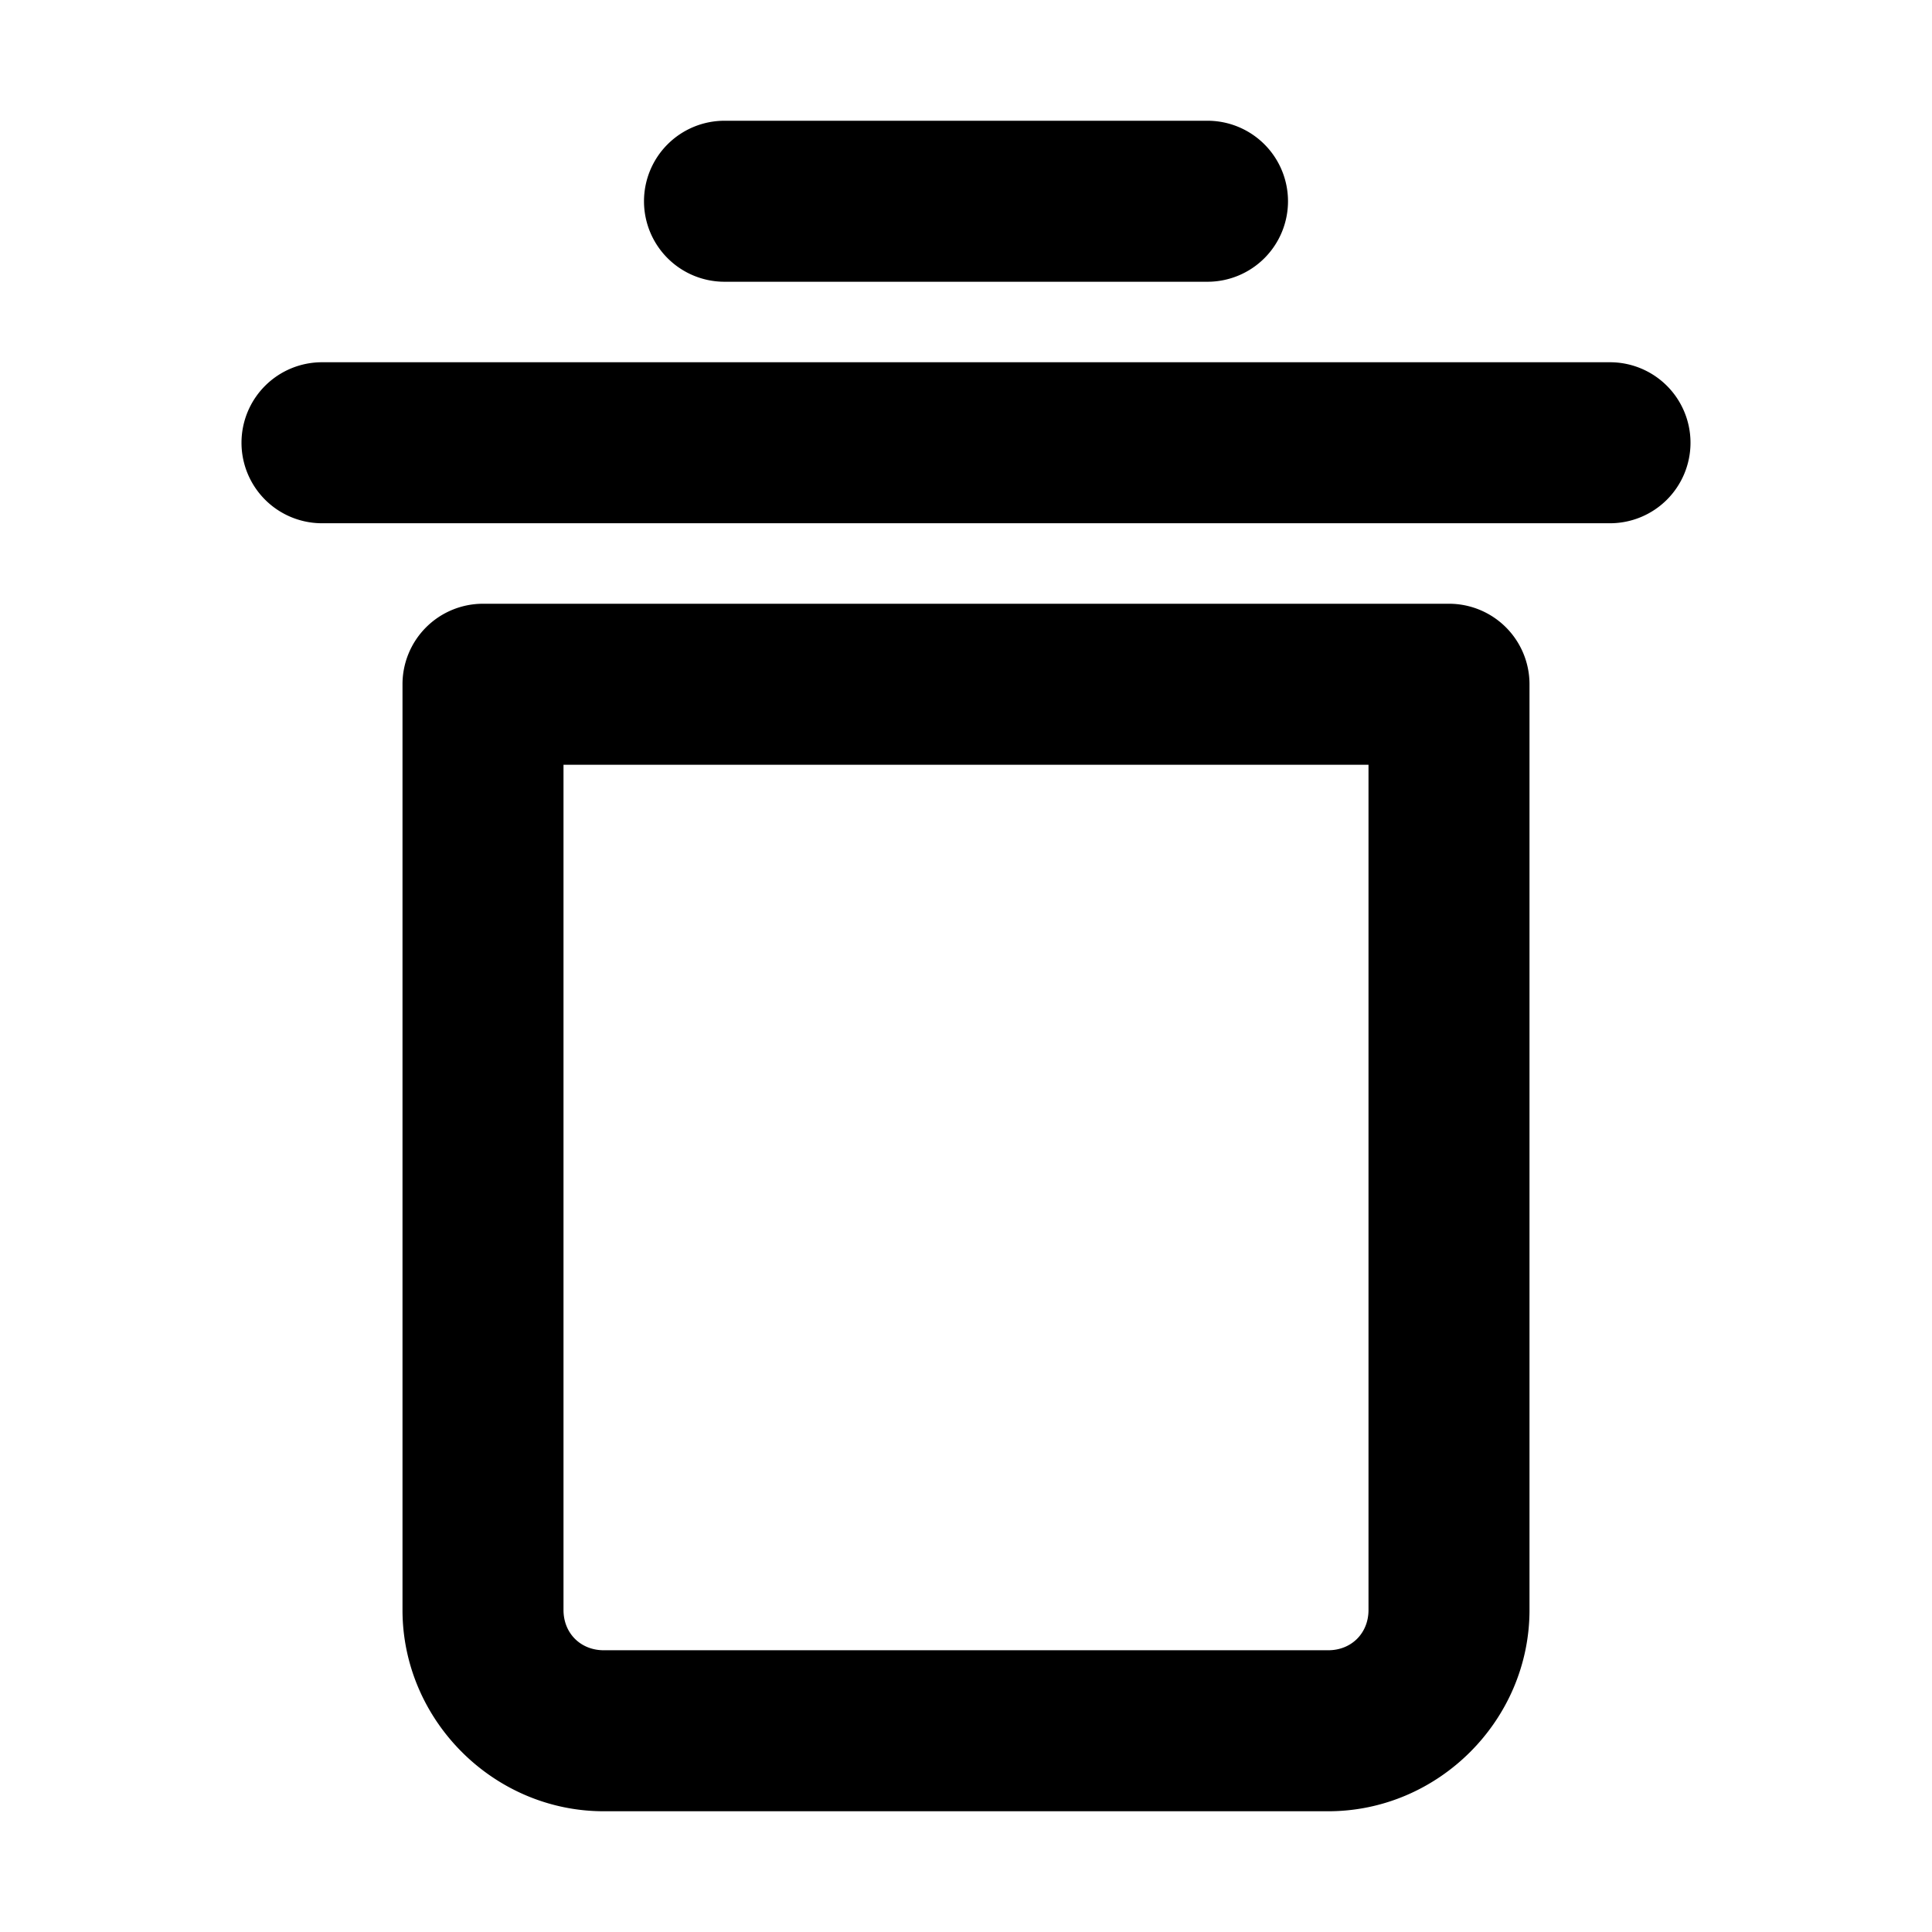 <svg xmlns="http://www.w3.org/2000/svg" width="48" height="48" viewBox="0 0 48 48"><path d="M18 3a2 2 0 0 0-2 2 2 2 0 0 0 2 2h12a2 2 0 0 0 2-2 2 2 0 0 0-2-2zM8 9a2 2 0 0 0-2 2 2 2 0 0 0 2 2h32a2 2 0 0 0 2-2 2 2 0 0 0-2-2zm4 6a2 2 0 0 0-2 2v23c0 2.738 2.262 5 5 5h18c2.738 0 5-2.262 5-5V17a2 2 0 0 0-2-2zm2 4h20v21c0 .576-.424 1-1 1H15c-.576 0-1-.424-1-1z"/></svg>